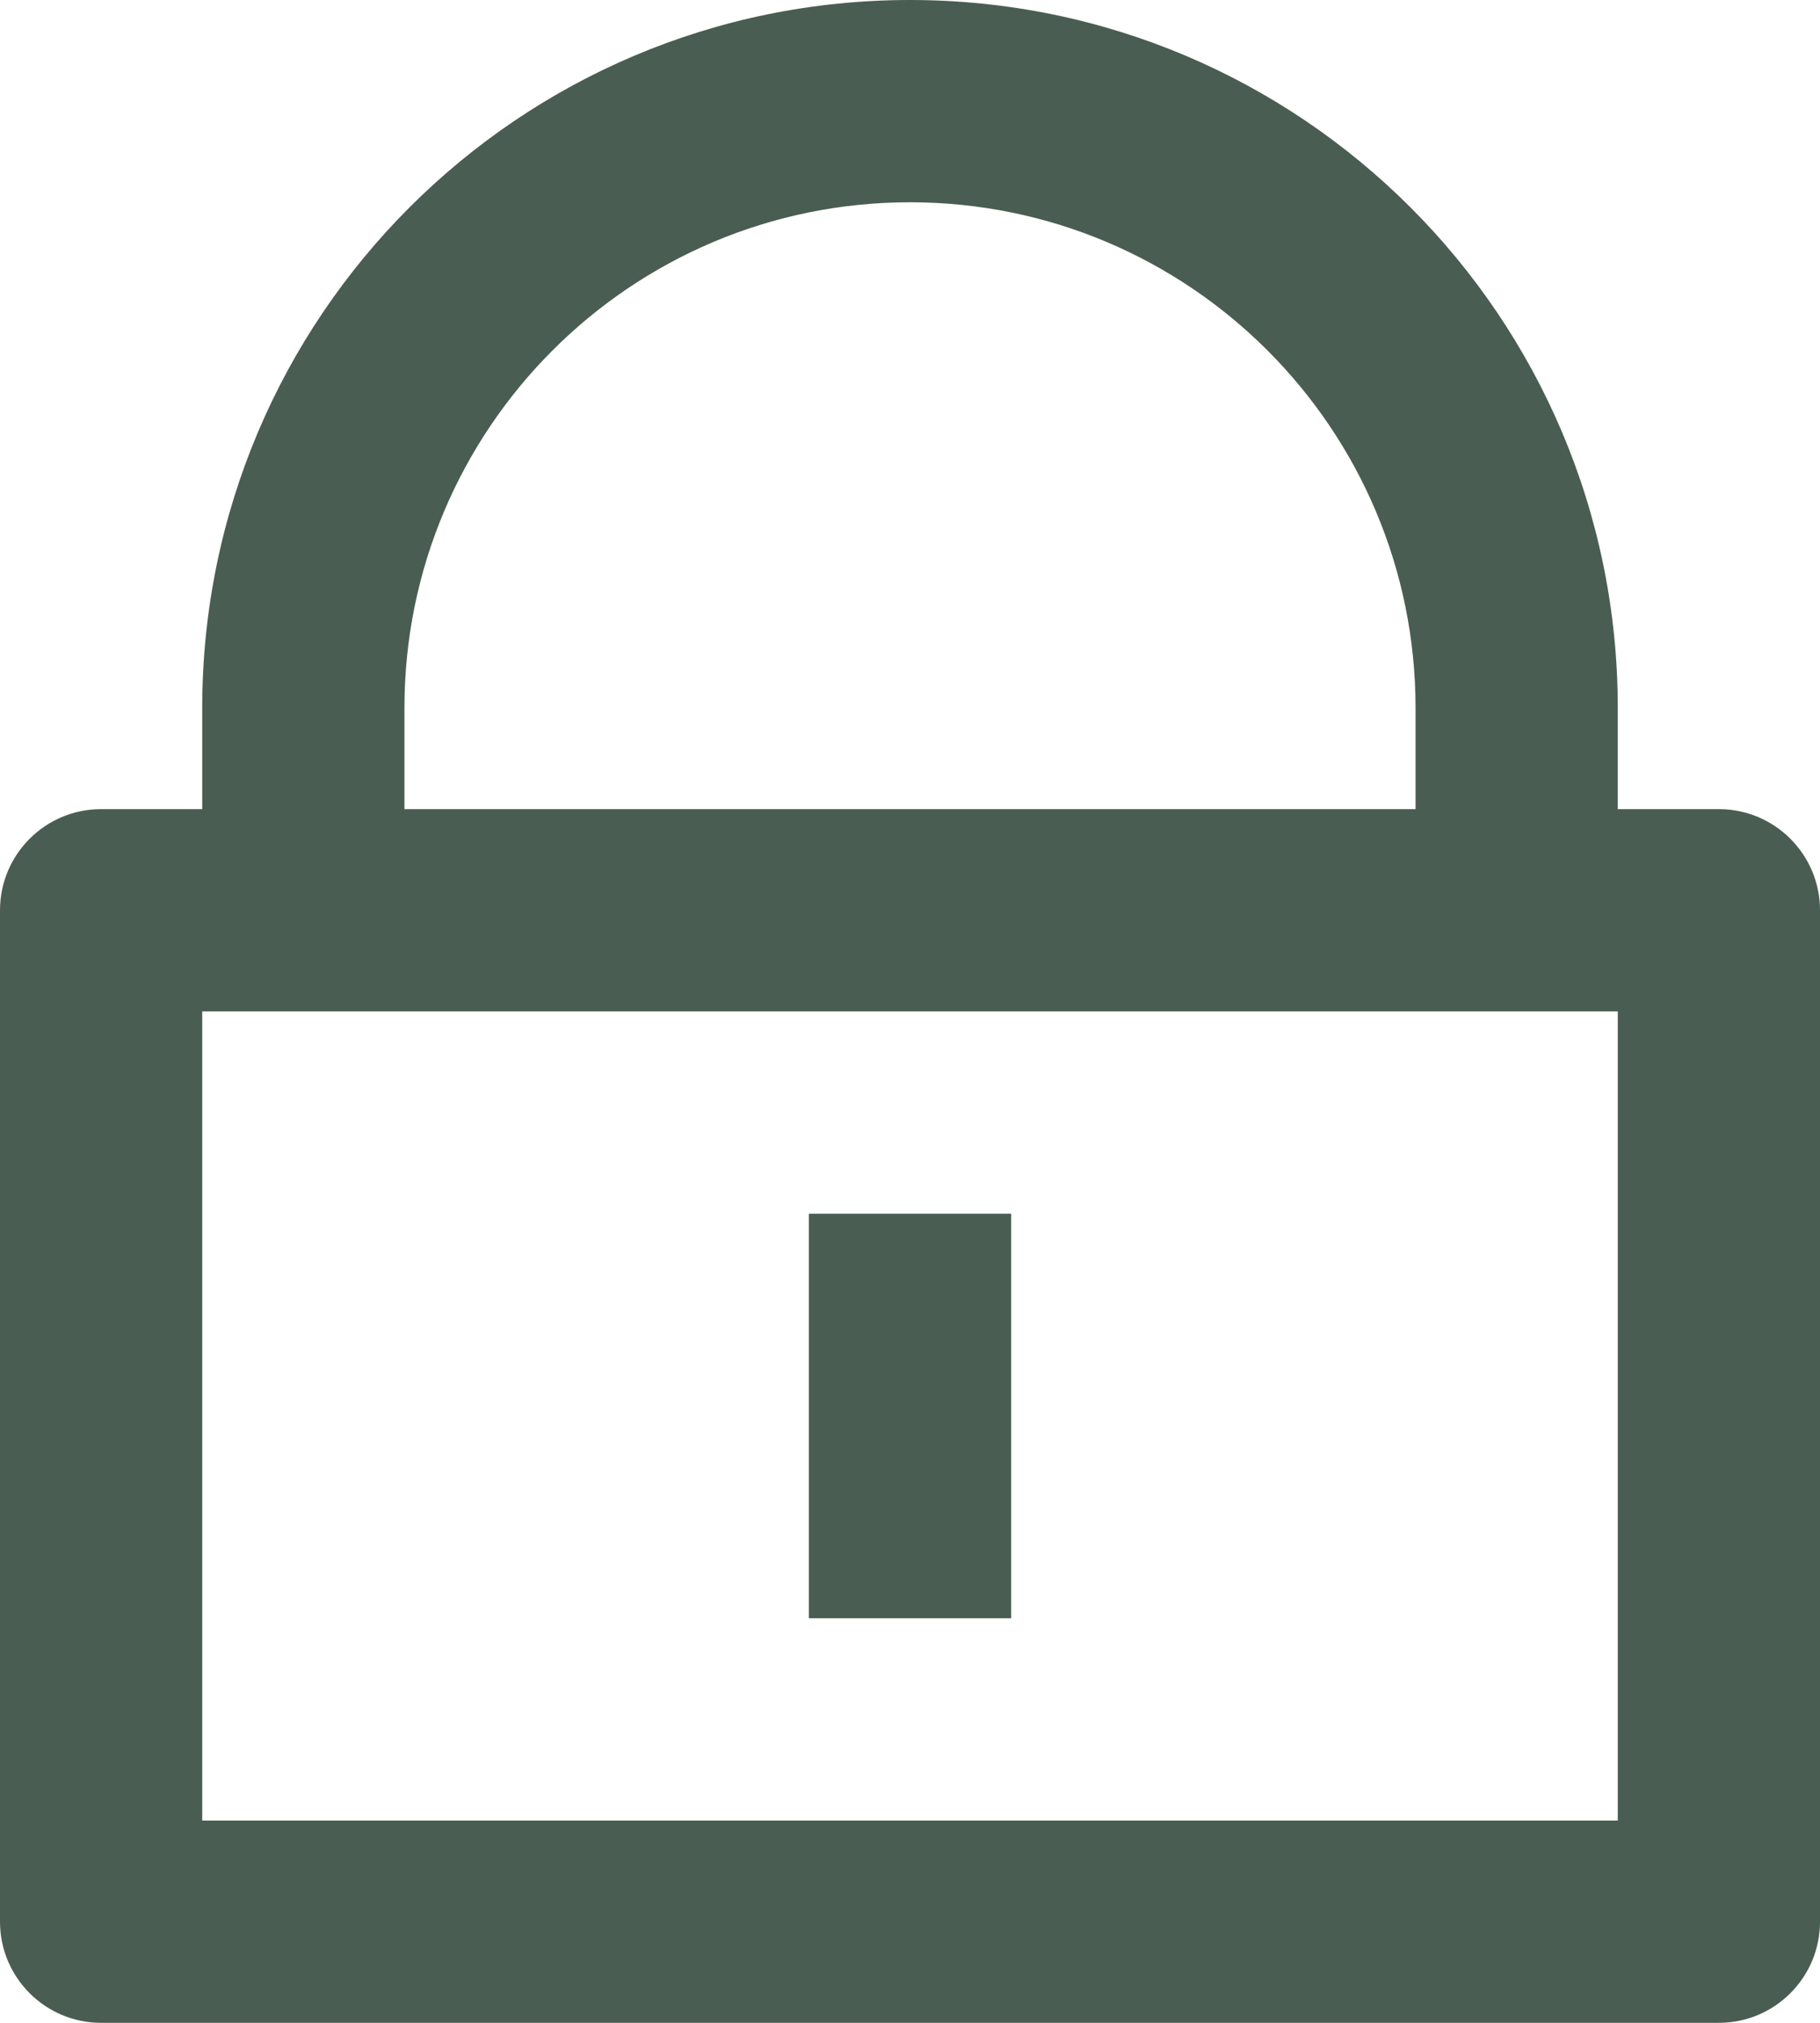 <svg width="18" height="20" viewBox="0 0 18 20" fill="none" xmlns="http://www.w3.org/2000/svg">
<path d="M16 8H17C17.552 8 18 8.448 18 9V19C18 19.552 17.552 20 17 20H1C0.448 20 0 19.552 0 19V9C0 8.448 0.448 8 1 8H2V7C2 3.134 5.134 0 9 0C12.866 0 16 3.134 16 7V8ZM2 10V18H16V10H2ZM8 12H10V16H8V12ZM14 8V7C14 4.239 11.761 2 9 2C6.239 2 4 4.239 4 7V8H14Z" fill="#4A5D52"/>
</svg>
